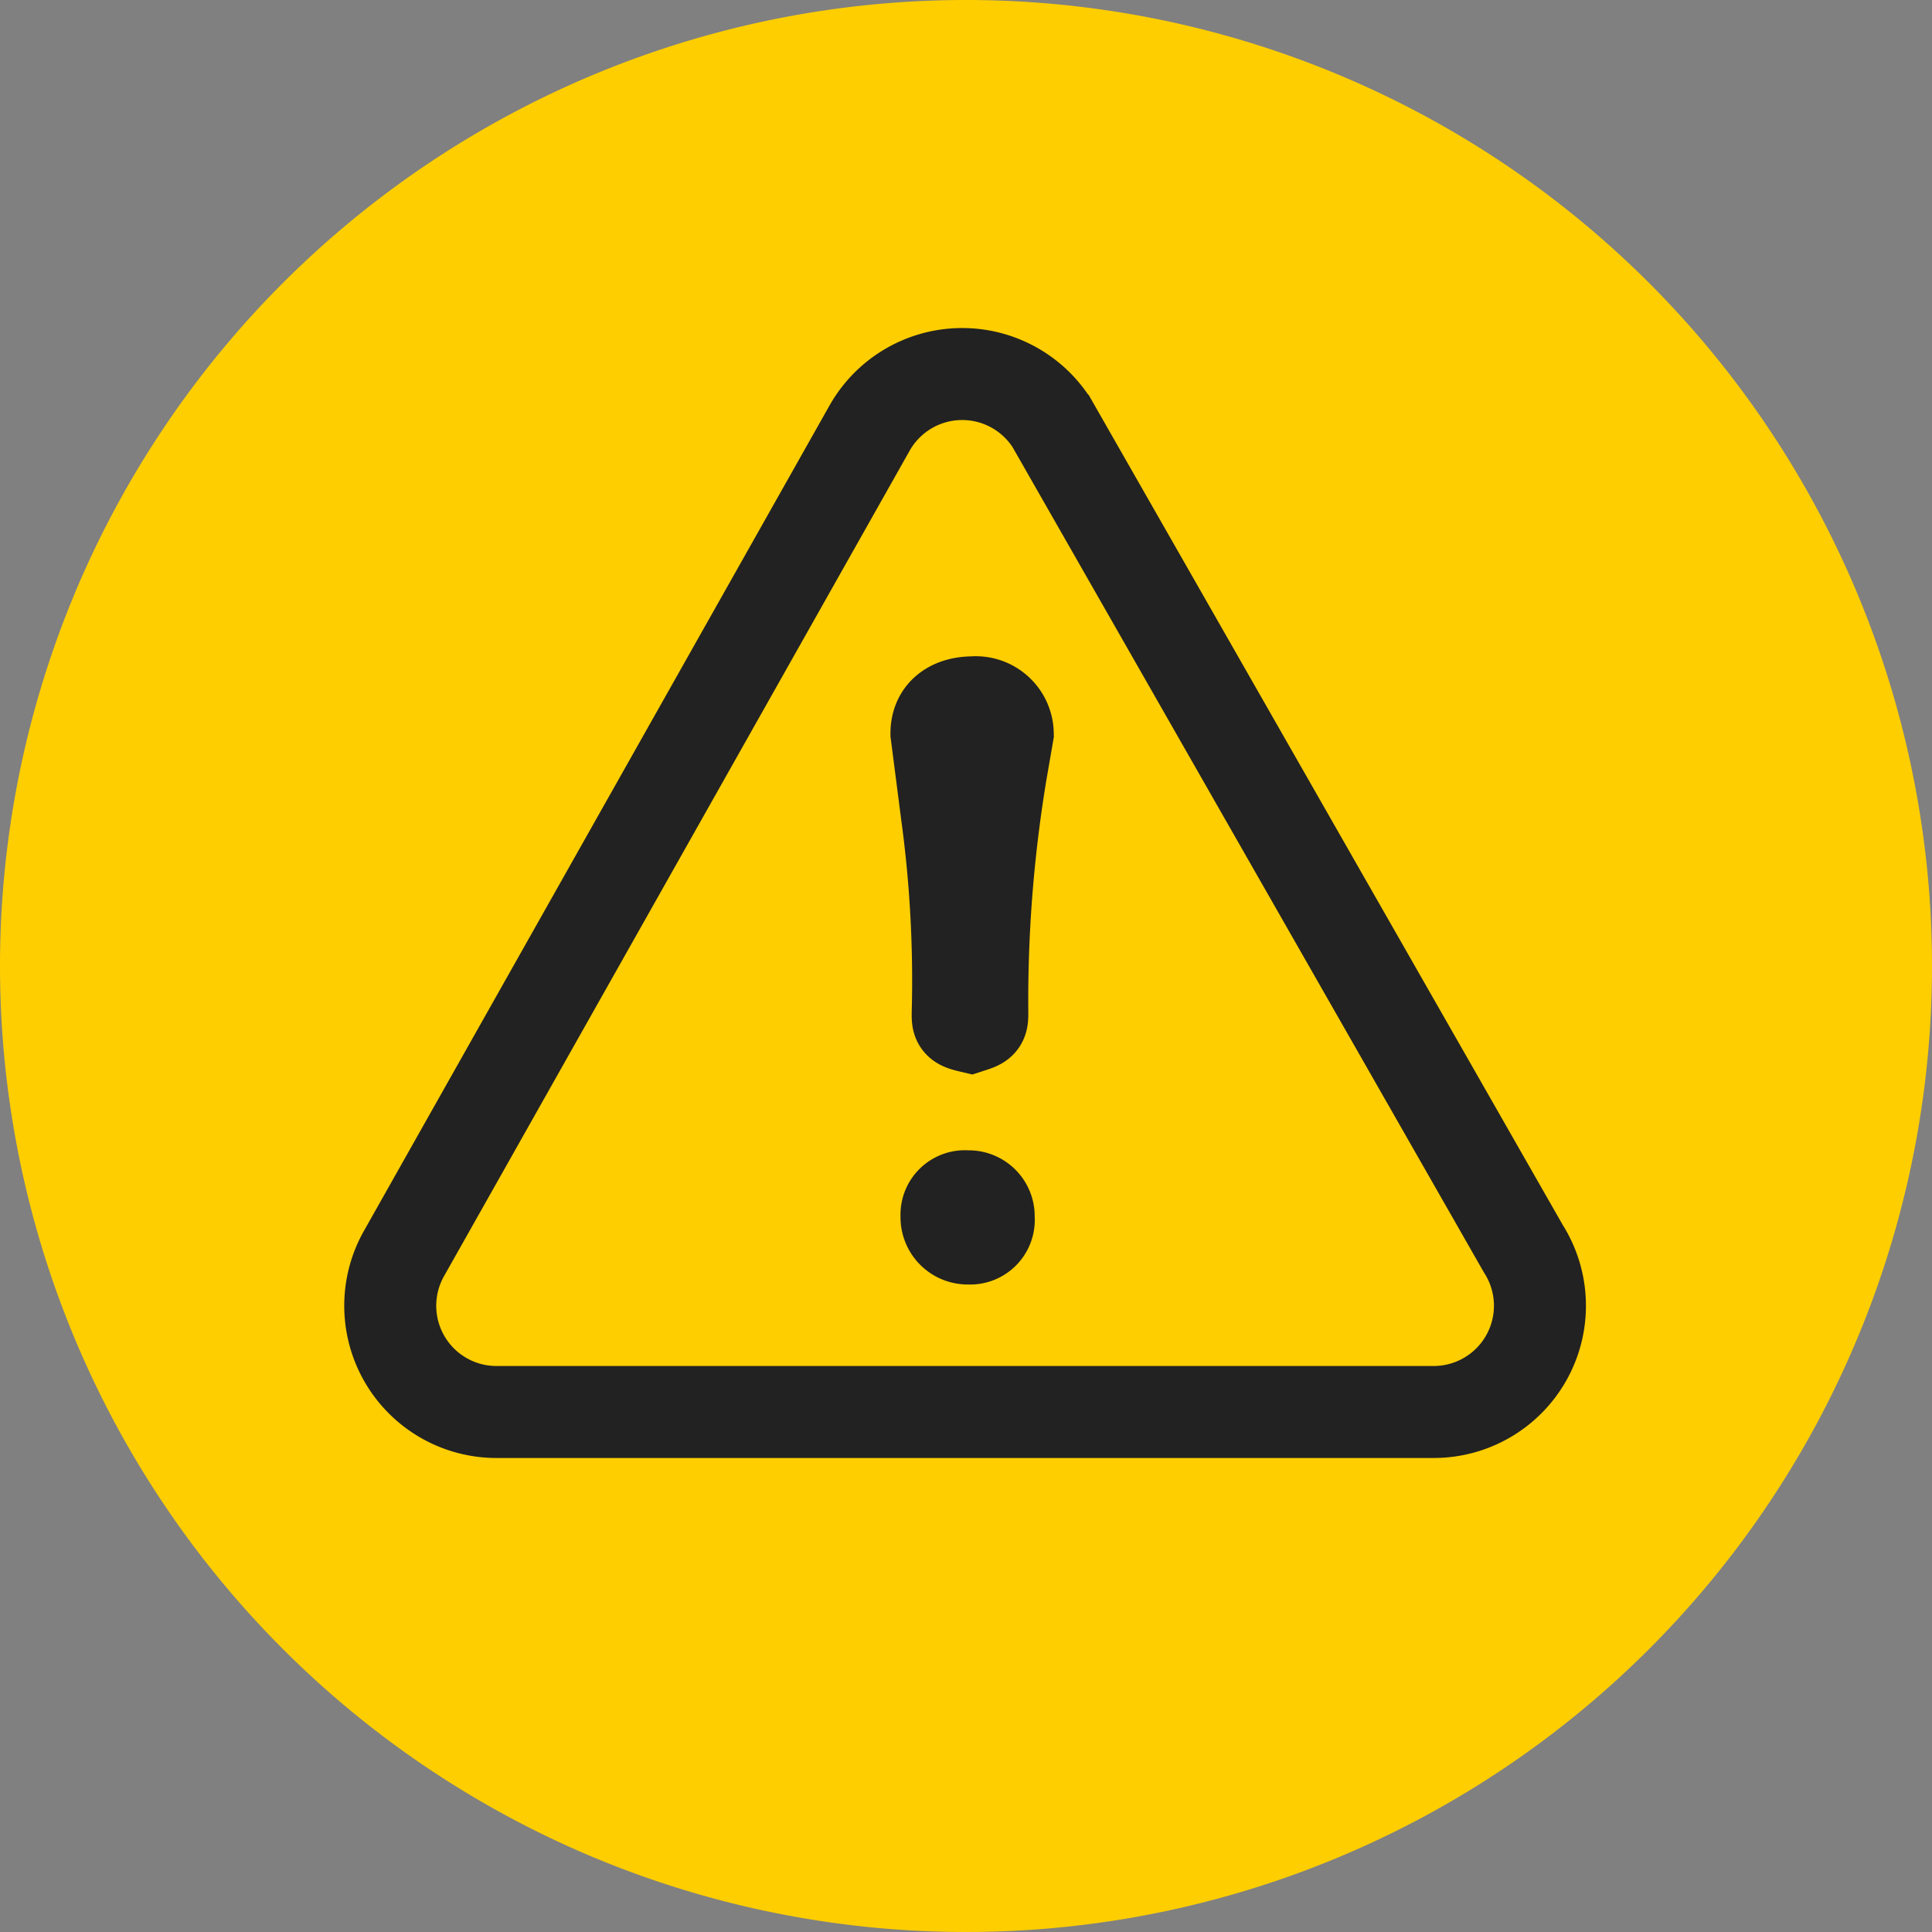 <svg xmlns="http://www.w3.org/2000/svg" width="84" height="84" viewBox="0 0 84 84"><rect x="0" y="0" width="84" height="84" fill="#808080" stroke="none"/><defs><style>.a{fill:#ffce00;}.b{fill:none;}.b,.c{stroke:#222;stroke-miterlimit:10;stroke-width:4px;}.c{fill:#fff;}.d{fill:#222;}</style></defs><g transform="translate(2 2.044)"><path class="a" d="M42,0A42,42,0,1,1,0,42,42,42,0,0,1,42,0Z" transform="translate(-2 -2.044)"/><g transform="translate(14.96 14.217)"><path class="b" d="M24.754,199.1,4.51,234.988a4.619,4.619,0,0,0,4.022,6.89H49.278a4.62,4.62,0,0,0,3.9-7.1l-20.5-35.893A4.624,4.624,0,0,0,24.754,199.1Z" transform="translate(-3.906 -196.748)"/><path class="c" d="M9.633,201.291c0-.954.738-1.351,1.586-1.351a1.391,1.391,0,0,1,1.514,1.351l-.294,1.7a60.687,60.687,0,0,0-.813,10.473c0,.4-.034.426-.516.582-.554-.131-.554-.185-.554-.582a53.659,53.659,0,0,0-.482-8.746Z" transform="translate(14.123 -185.664)"/><path class="d" d="M15.461,208.458a2.809,2.809,0,0,1-2.885,2.952,2.924,2.924,0,0,1-2.949-2.952,2.8,2.8,0,0,1,2.949-2.882A2.868,2.868,0,0,1,15.461,208.458Z" transform="translate(12.566 -171.823)"/></g></g></svg>